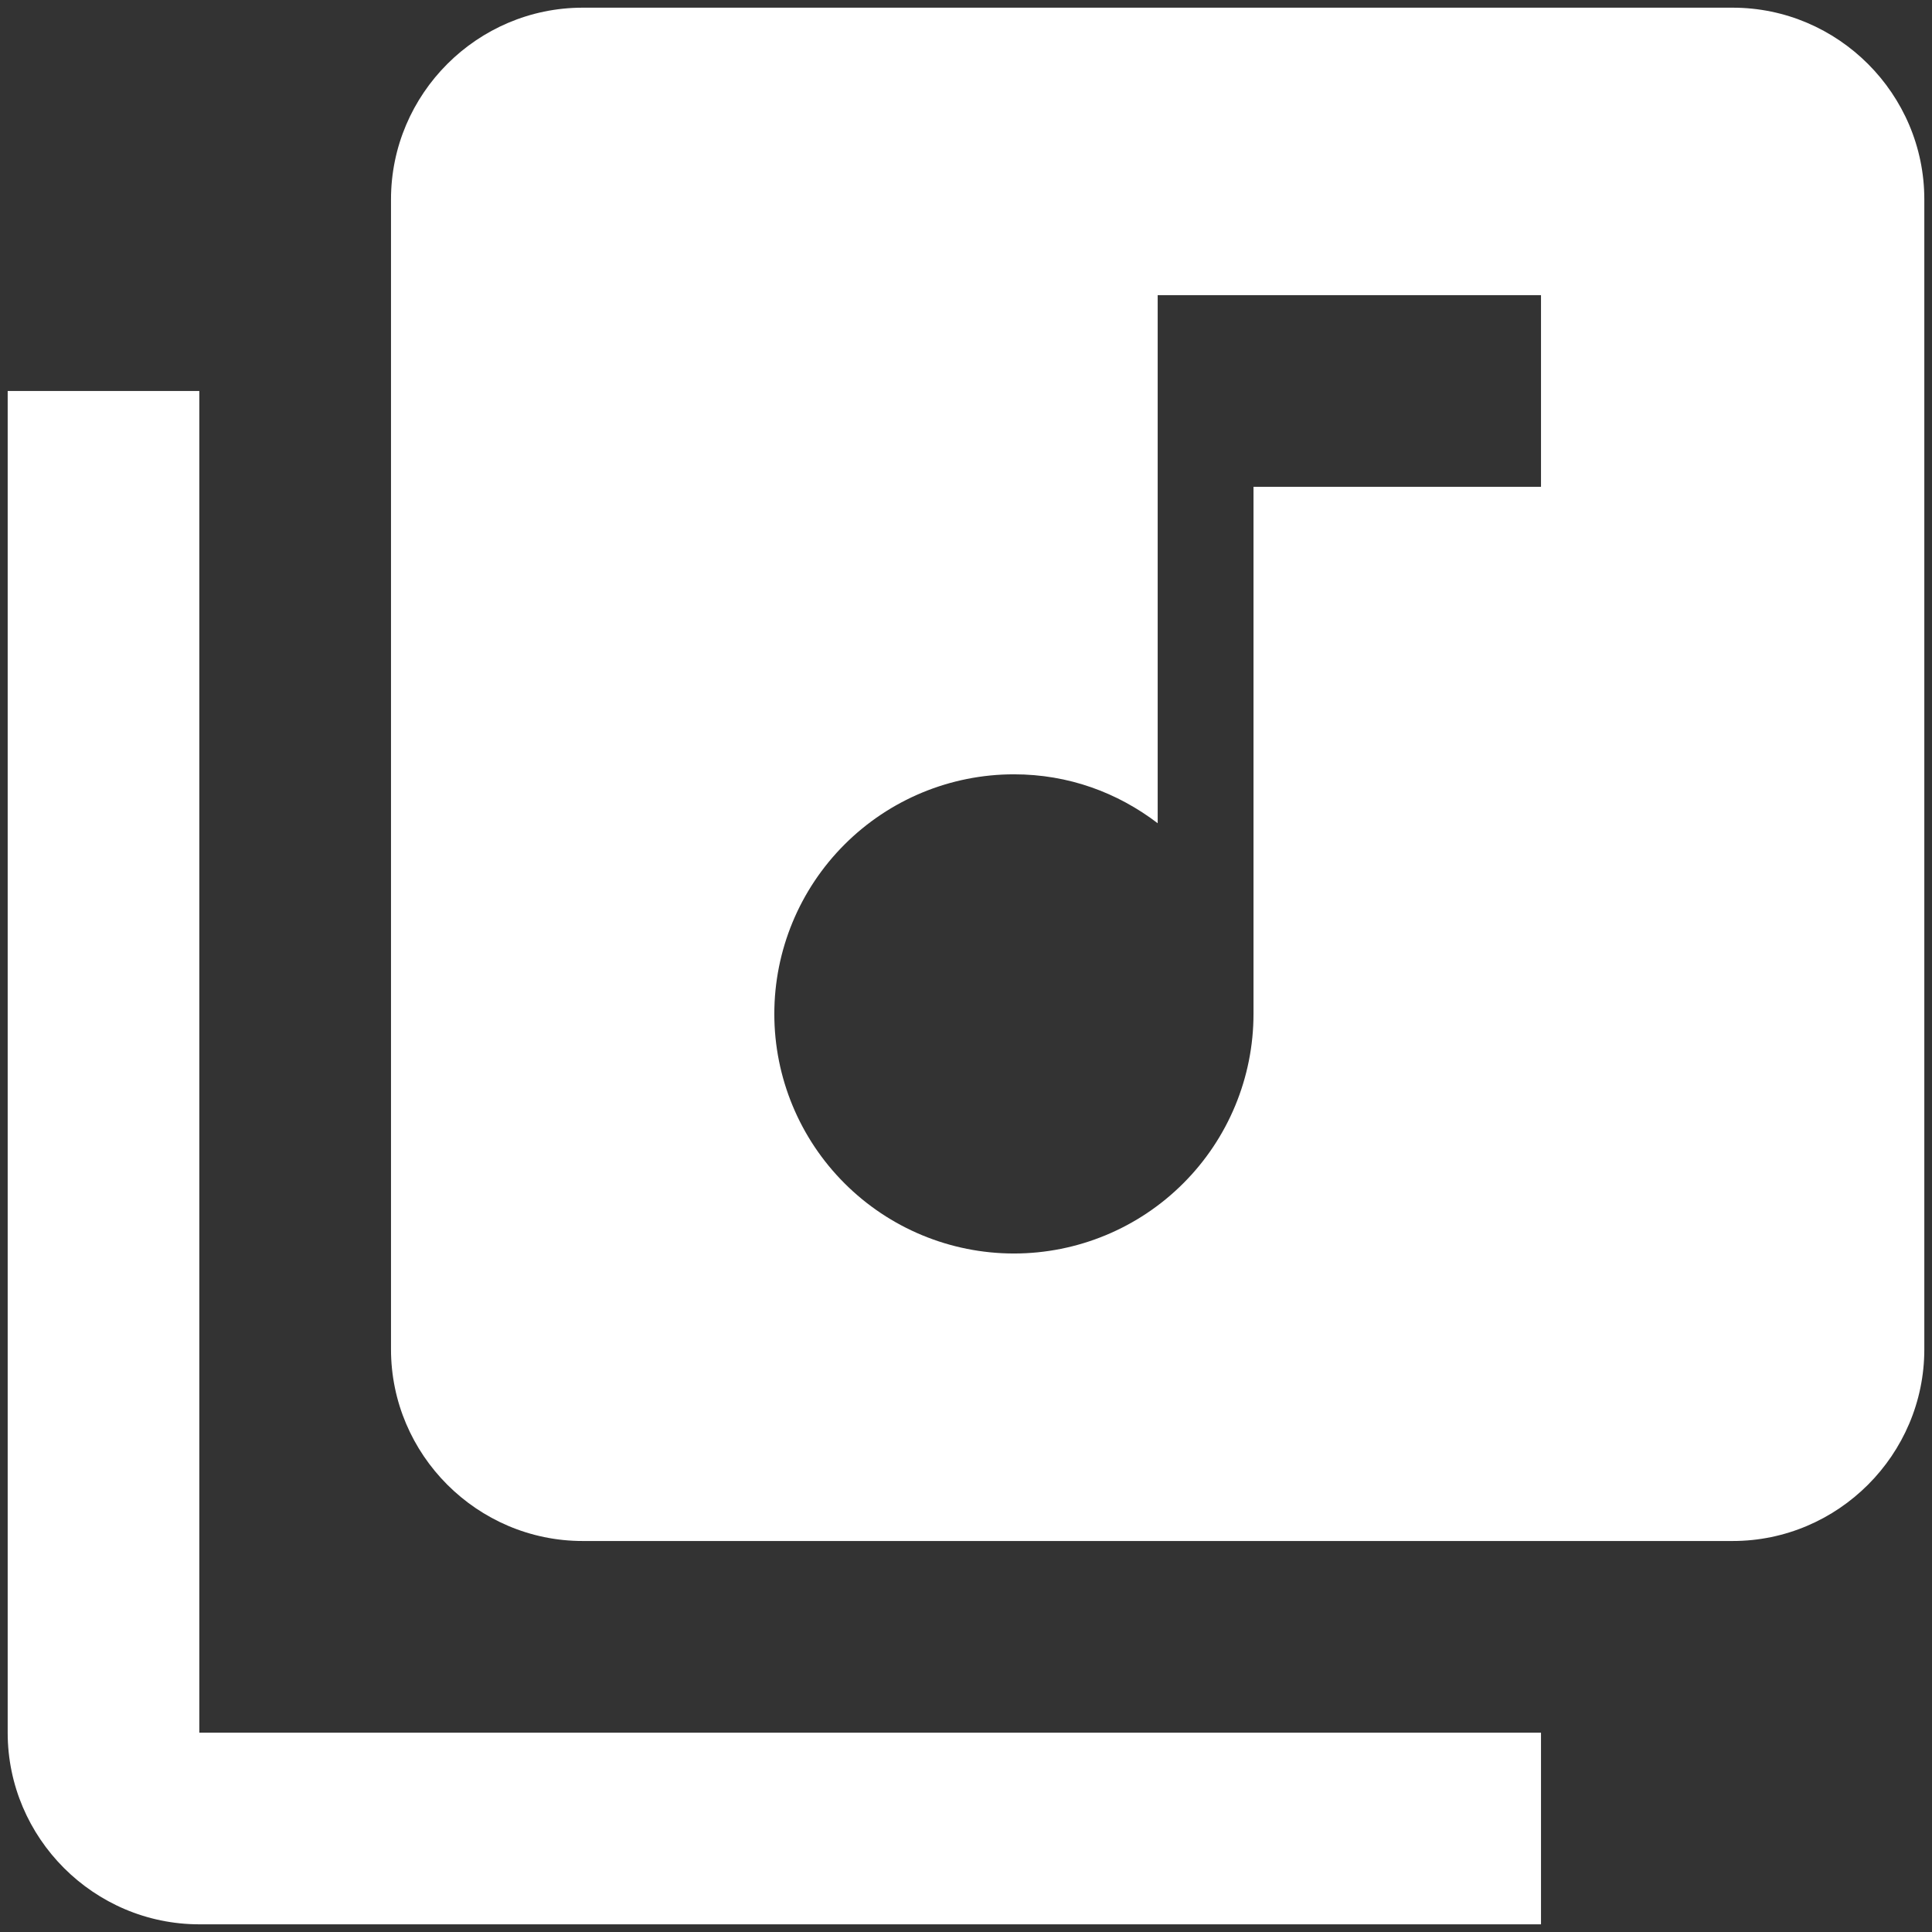 <svg width="42" height="42" viewBox="0 0 42 42" fill="none" xmlns="http://www.w3.org/2000/svg">
<rect x="0" y="0" width="42" height="42" fill="#333333" stroke="none"/>
<path d="M37.667 0.167H12.667C10.375 0.167 8.5 2.042 8.5 4.333V29.333C8.5 31.625 10.375 33.5 12.667 33.5H37.667C39.958 33.5 41.833 31.625 41.833 29.333V4.333C41.833 2.042 39.958 0.167 37.667 0.167ZM33.5 10.583H27.25V22.042C27.25 23.423 26.701 24.748 25.724 25.724C24.748 26.701 23.423 27.25 22.042 27.25C20.66 27.25 19.336 26.701 18.359 25.724C17.382 24.748 16.833 23.423 16.833 22.042C16.833 20.66 17.382 19.336 18.359 18.359C19.336 17.382 20.66 16.833 22.042 16.833C23.229 16.833 24.292 17.229 25.167 17.896V6.417H33.5V10.583ZM4.333 8.5H0.167V37.667C0.167 39.958 2.042 41.833 4.333 41.833H33.5V37.667H4.333V8.5Z" fill="white"/>
</svg>
